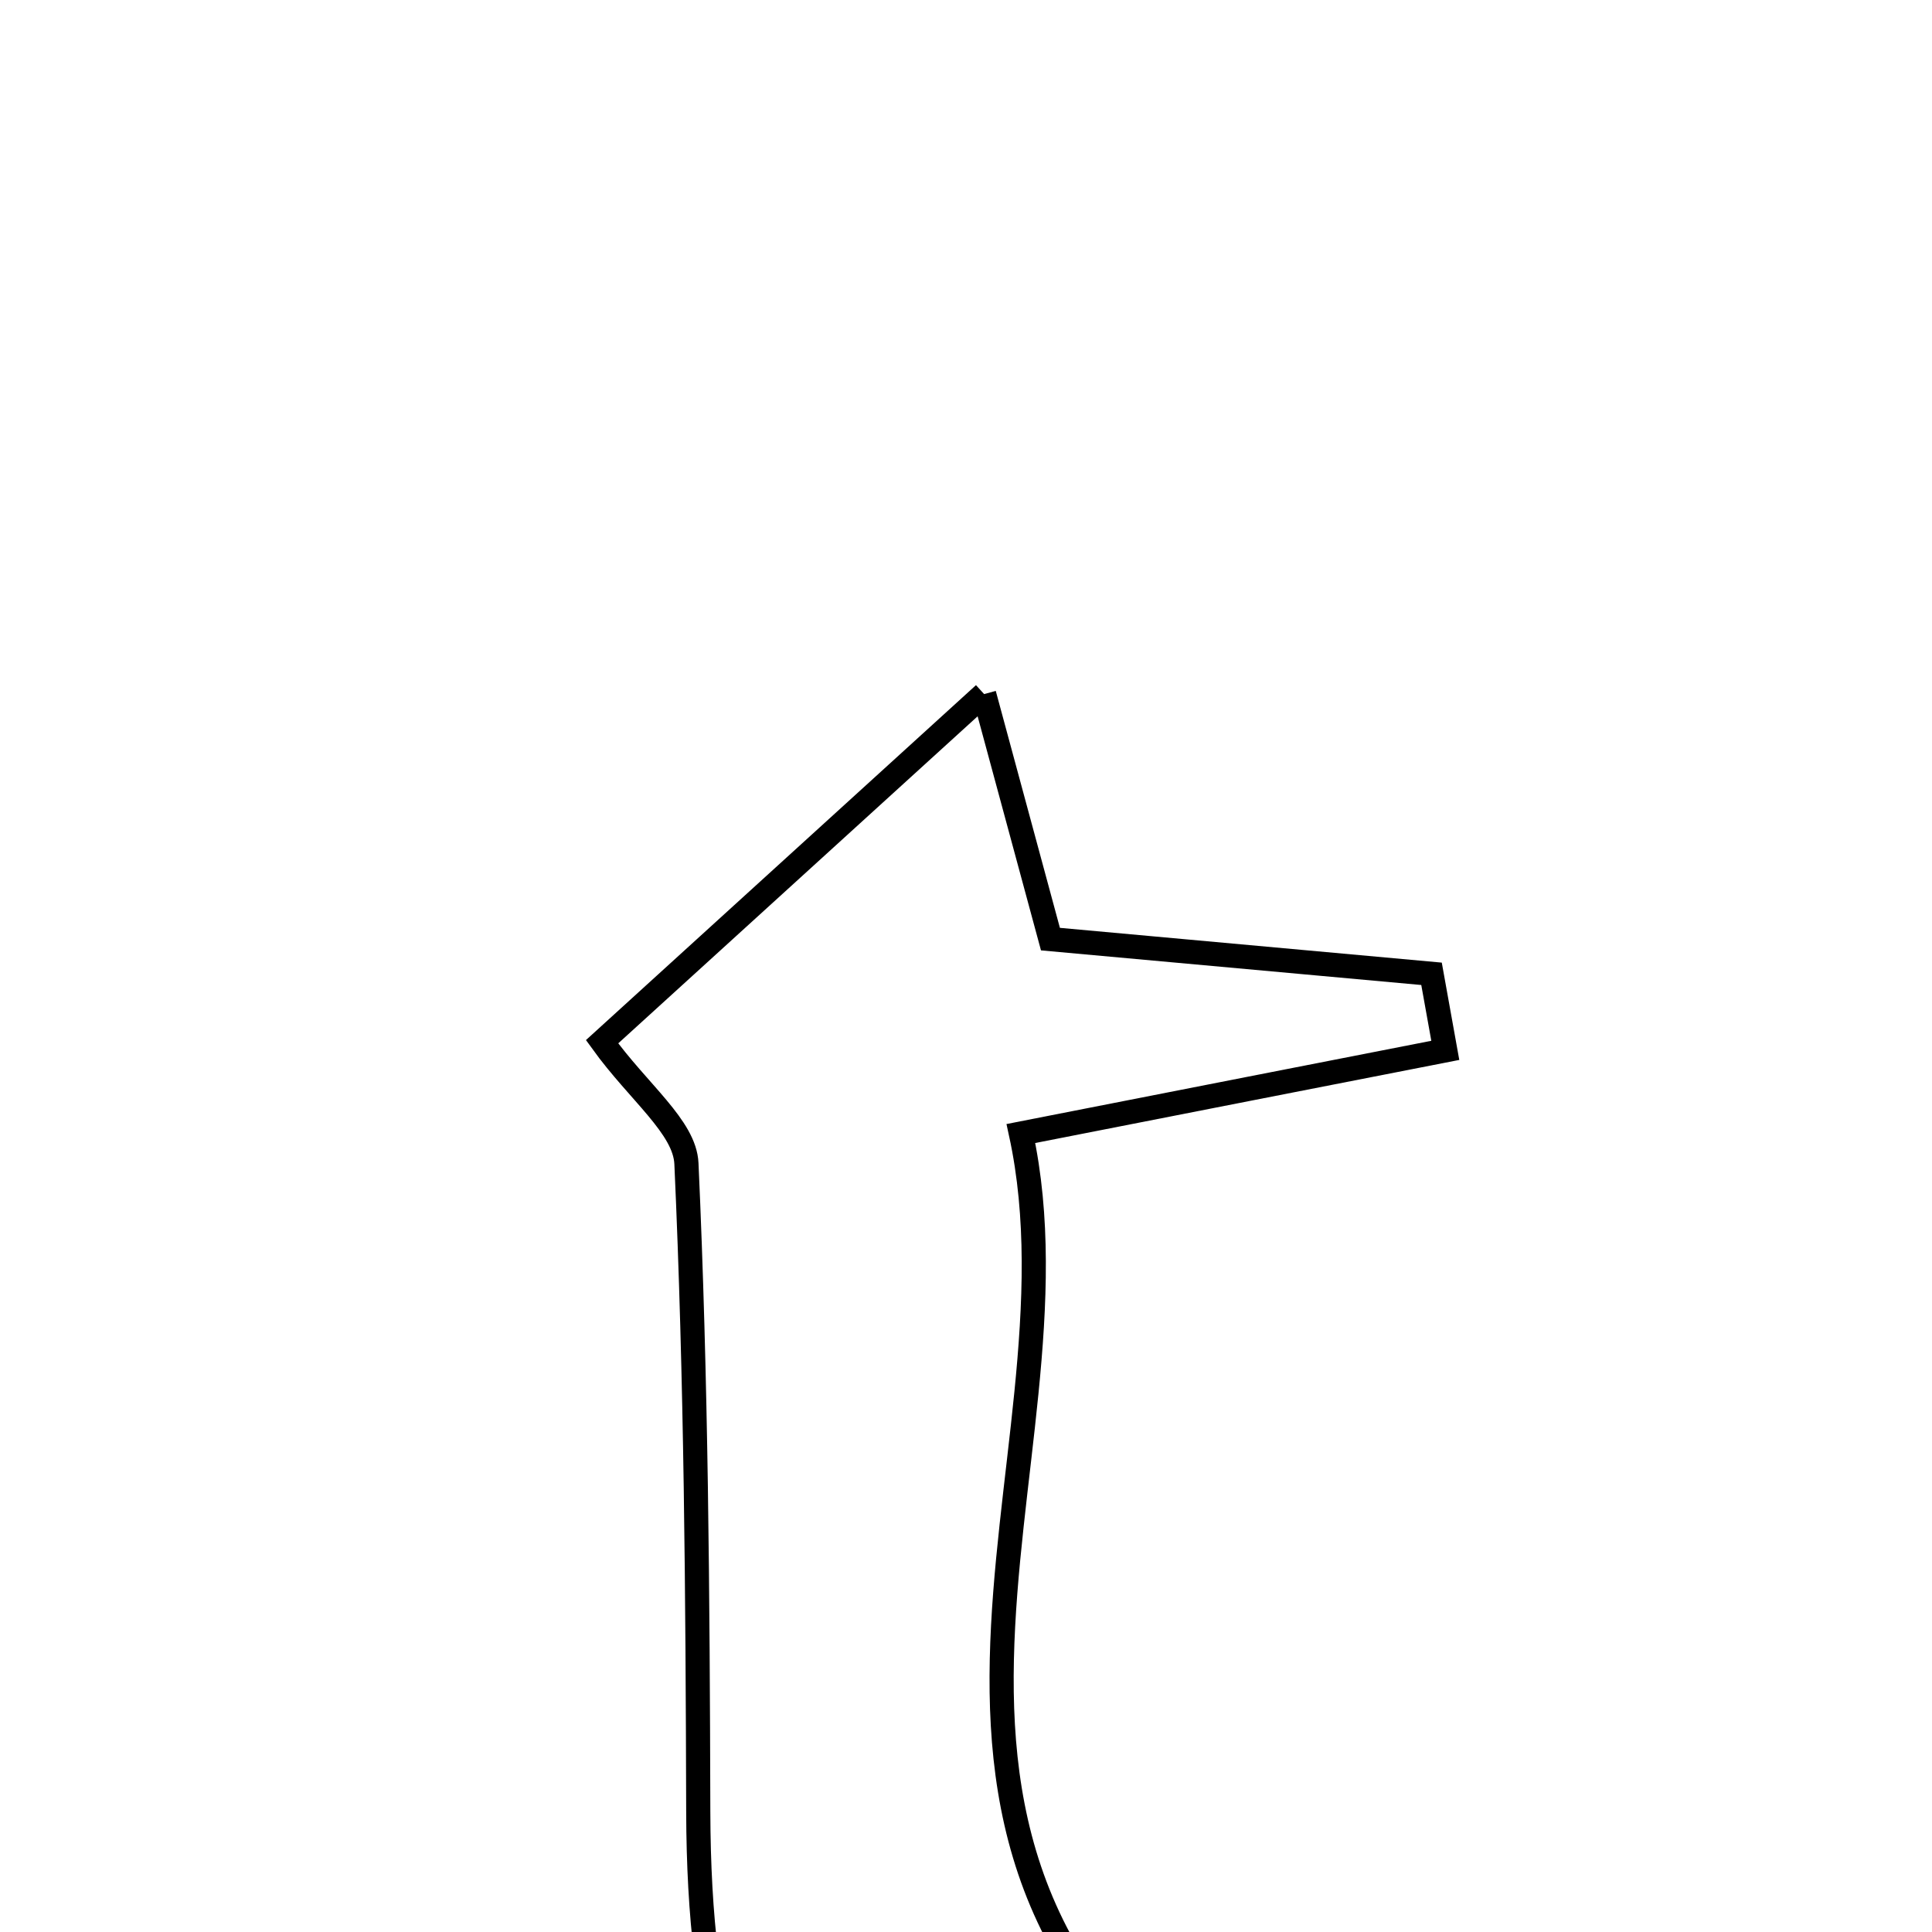 <svg xmlns="http://www.w3.org/2000/svg" viewBox="0.0 0.0 24.0 24.0" height="200px" width="200px"><path fill="none" stroke="black" stroke-width=".3" stroke-opacity="1.0"  filling="0" d="M12.225 8.622 C12.536 9.77 12.757 10.587 13.049 11.666 C14.533 11.801 16.158 11.95 17.783 12.097 C17.84 12.414 17.897 12.731 17.954 13.048 C16.376 13.357 14.8 13.665 12.682 14.081 C13.583 18.221 10.128 23.144 15.747 26.713 C10.688 29.023 8.688 27.77 8.674 22.507 C8.667 19.822 8.649 17.135 8.527 14.454 C8.507 14 7.934 13.572 7.479 12.941 C8.943 11.609 10.387 10.294 12.225 8.622"></path></svg>